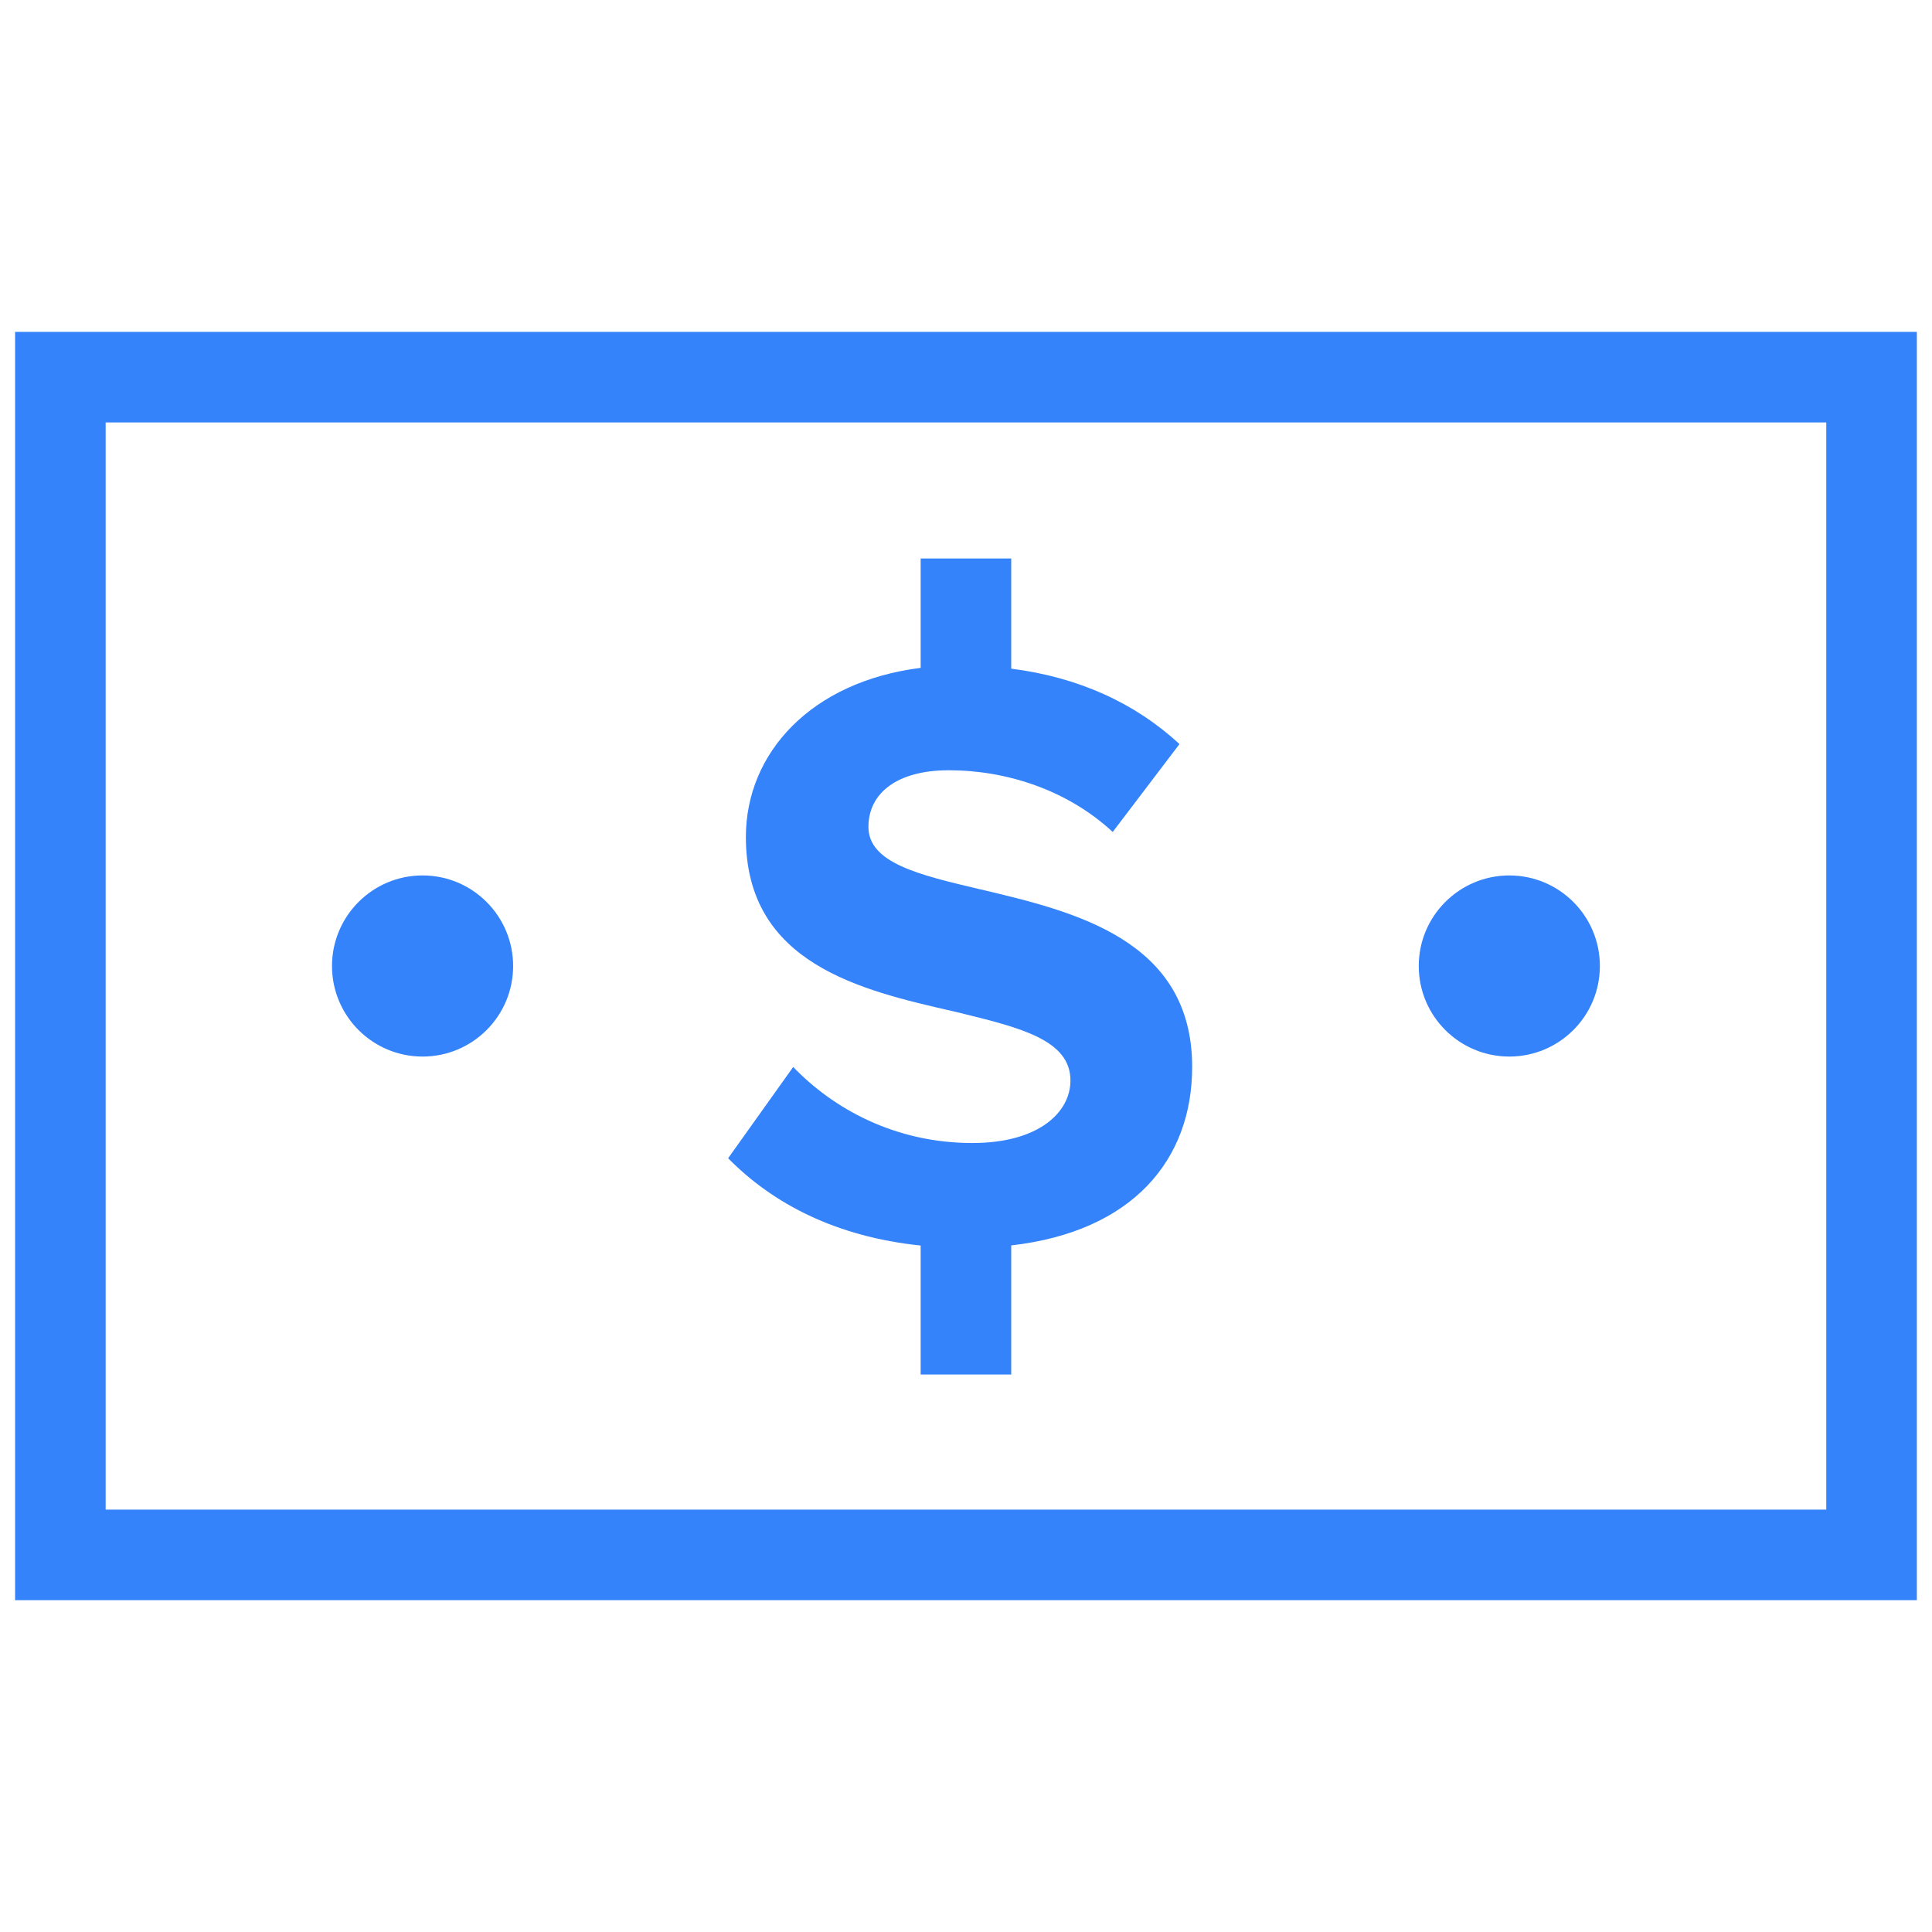 <svg width="32" height="32" viewBox="0 0 32 32" fill="none" xmlns="http://www.w3.org/2000/svg">
<path d="M13.138 17.672L12.06 19.184C12.8 19.936 13.846 20.485 15.249 20.63V22.766H16.749V20.628C18.767 20.397 19.746 19.204 19.746 17.672C19.746 15.56 17.788 15.097 16.249 14.733L16.218 14.726C15.223 14.491 14.384 14.293 14.384 13.696C14.384 13.136 14.86 12.758 15.714 12.758C16.666 12.758 17.674 13.08 18.43 13.78L19.536 12.324C18.795 11.64 17.857 11.216 16.749 11.075V9.25H15.249V11.062C13.437 11.289 12.354 12.469 12.354 13.864C12.354 15.964 14.262 16.401 15.778 16.748L15.84 16.762L15.917 16.781C16.905 17.024 17.73 17.228 17.73 17.896C17.73 18.428 17.198 18.932 16.106 18.932C14.818 18.932 13.796 18.358 13.138 17.672Z" fill="#3483FA"/>
<path d="M24.999 17.5C25.827 17.5 26.499 16.829 26.499 16C26.499 15.172 25.827 14.5 24.999 14.5C24.171 14.5 23.499 15.172 23.499 16C23.499 16.829 24.171 17.5 24.999 17.5Z" fill="#3483FA"/>
<path d="M8.499 16C8.499 16.829 7.827 17.5 6.999 17.5C6.171 17.5 5.499 16.829 5.499 16C5.499 15.172 6.171 14.5 6.999 14.5C7.827 14.5 8.499 15.172 8.499 16Z" fill="#3483FA"/>
<path fill-rule="evenodd" clip-rule="evenodd" d="M0.25 5.497H31.749V26.504H0.25V5.497ZM1.75 6.997V25.004H30.249V6.997H1.75Z" fill="#3483FA"/>
</svg>
